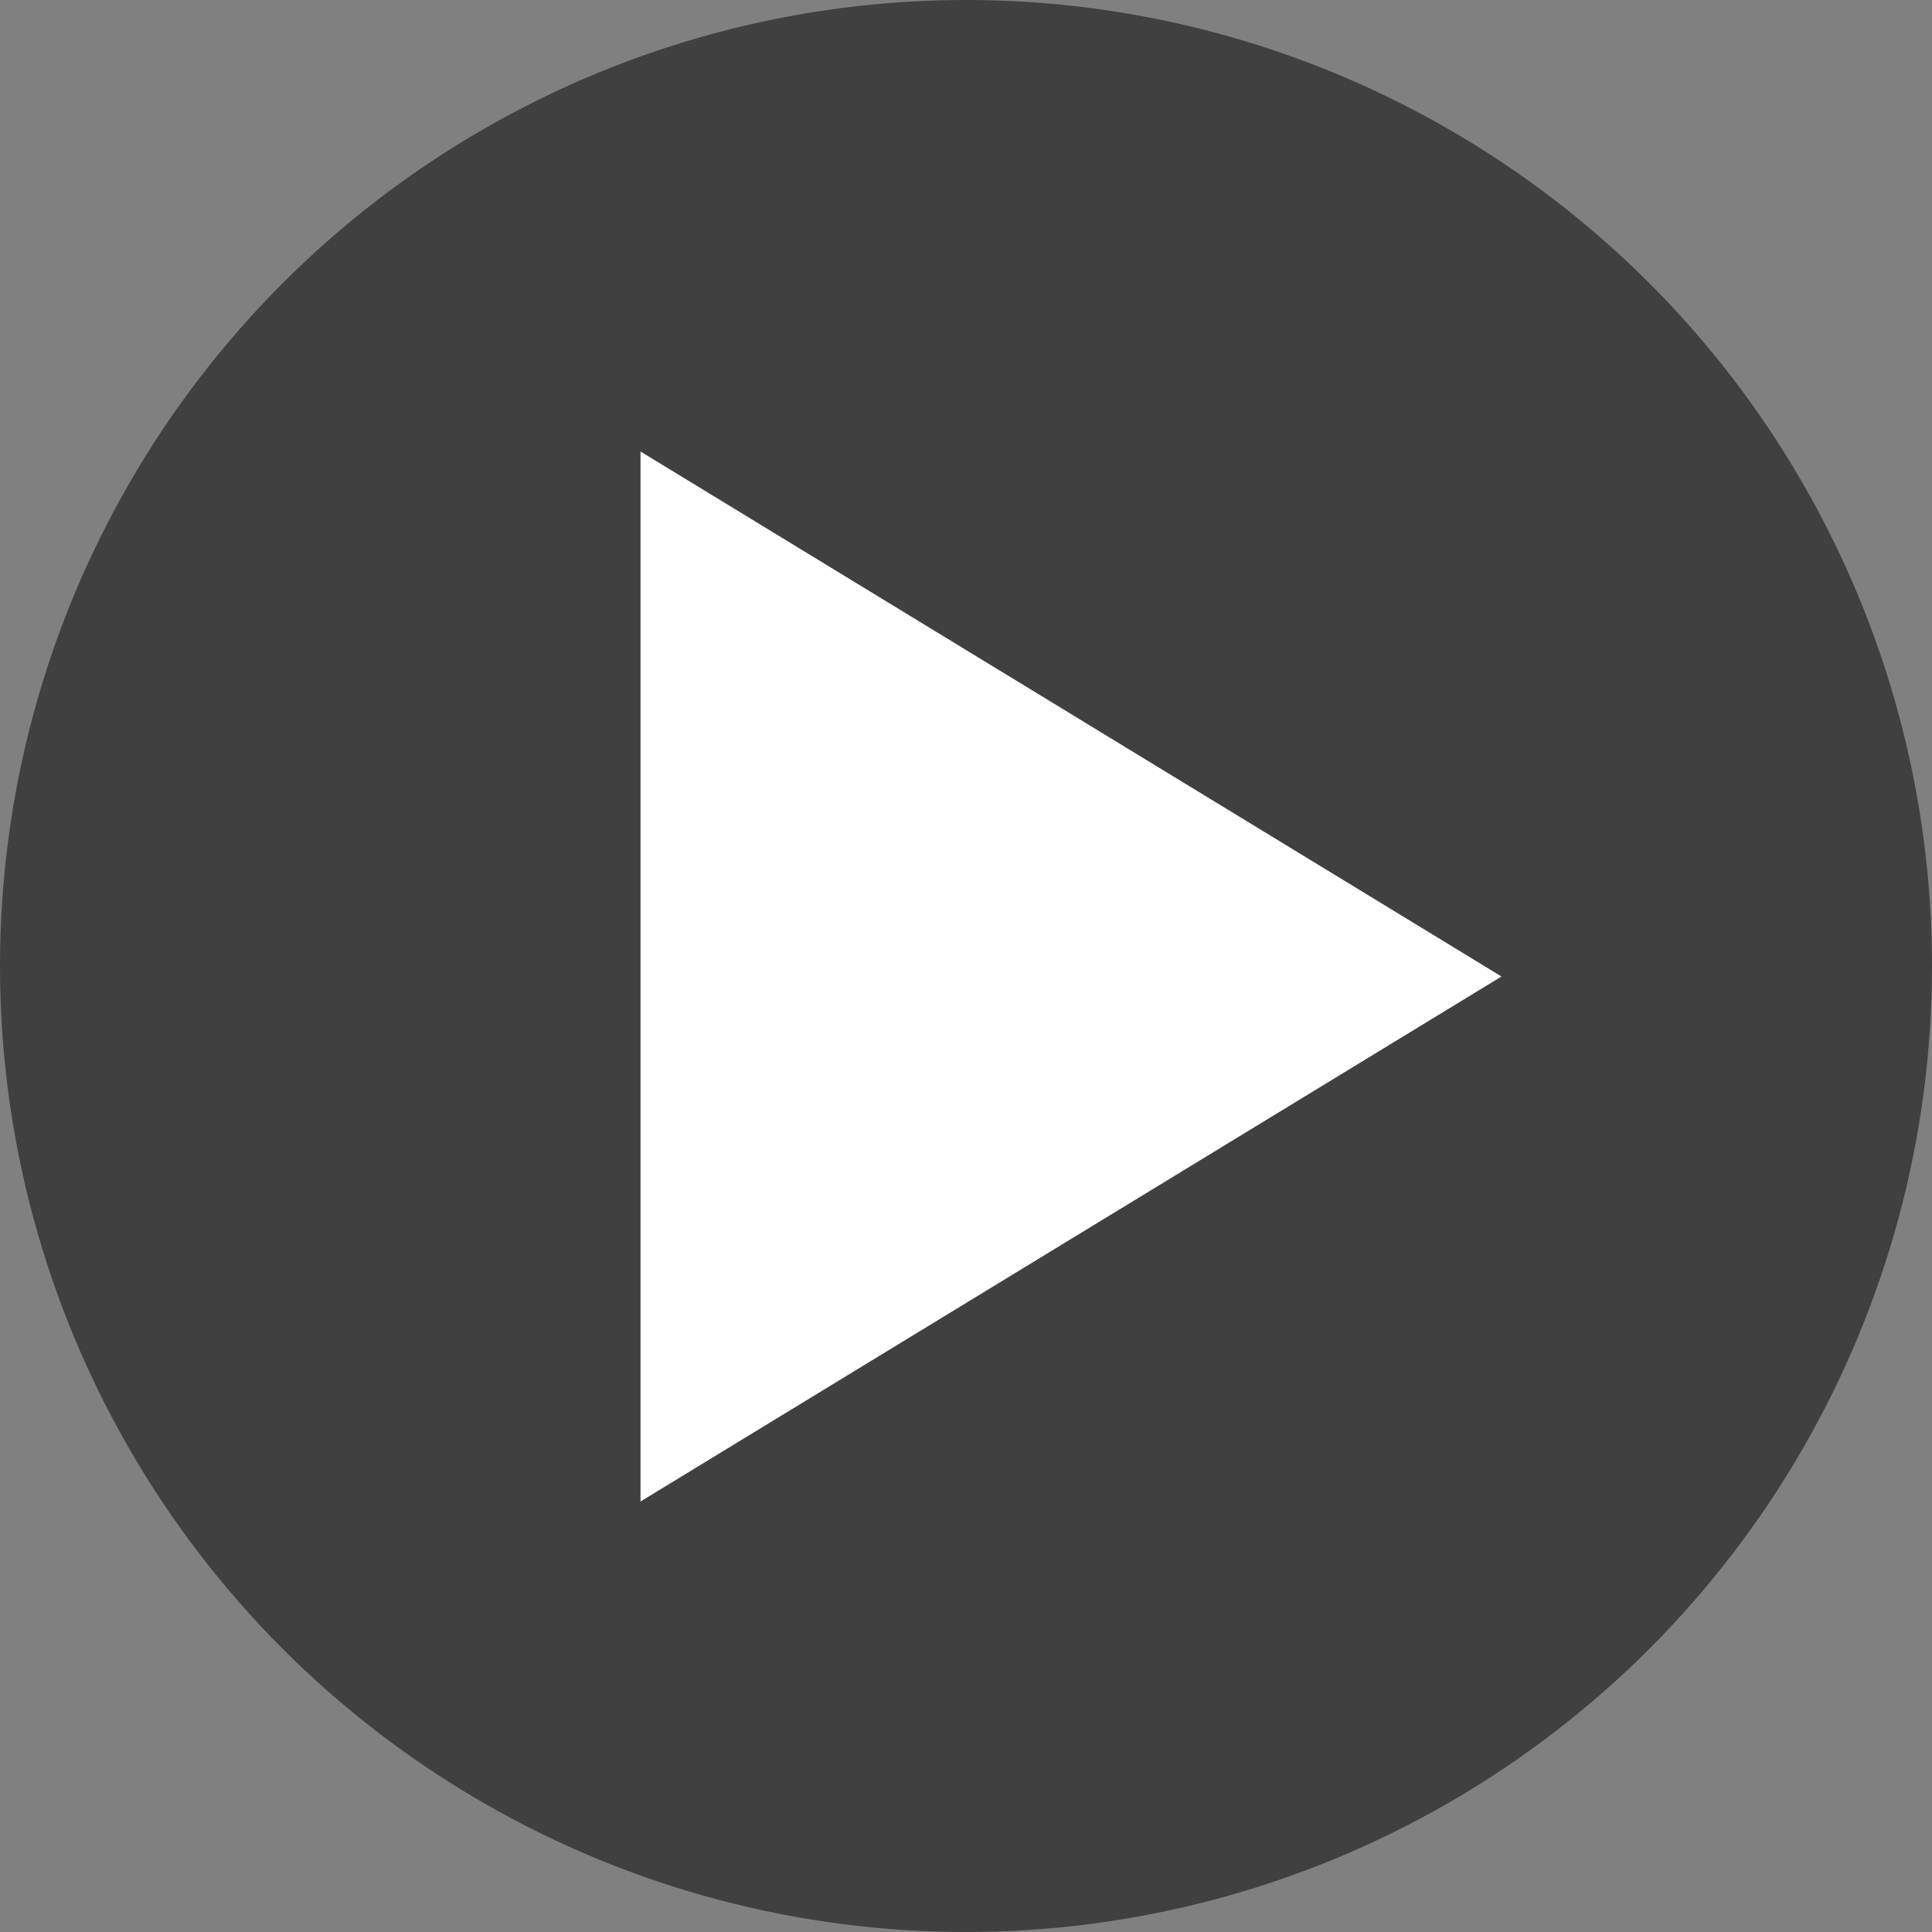 
<svg width="92px" height="92px" viewBox="0 0 92 92" version="1.1" xmlns="http://www.w3.org/2000/svg" xmlns:xlink="http://www.w3.org/1999/xlink">
    <rect x="0" y="0" width="92" height="92" fill="#808080" stroke="none"/>
    <!-- Generator: Sketch 47.1 (45422) - http://www.bohemiancoding.com/sketch -->
    <desc>Created with Sketch.</desc>
    <defs></defs>
    <g id="Page-1" stroke="none" stroke-width="1" fill="none" fill-rule="evenodd">
        <circle id="Oval" fill-opacity="0.5" fill="#000000" cx="46" cy="46" r="46"></circle>
        <polygon id="Triangle" fill="#FFFFFF" transform="translate(51, 46.5) rotate(90) translate(-51, -46.5) " points="51 26 76 67 26 67"></polygon>
    </g>
</svg>
